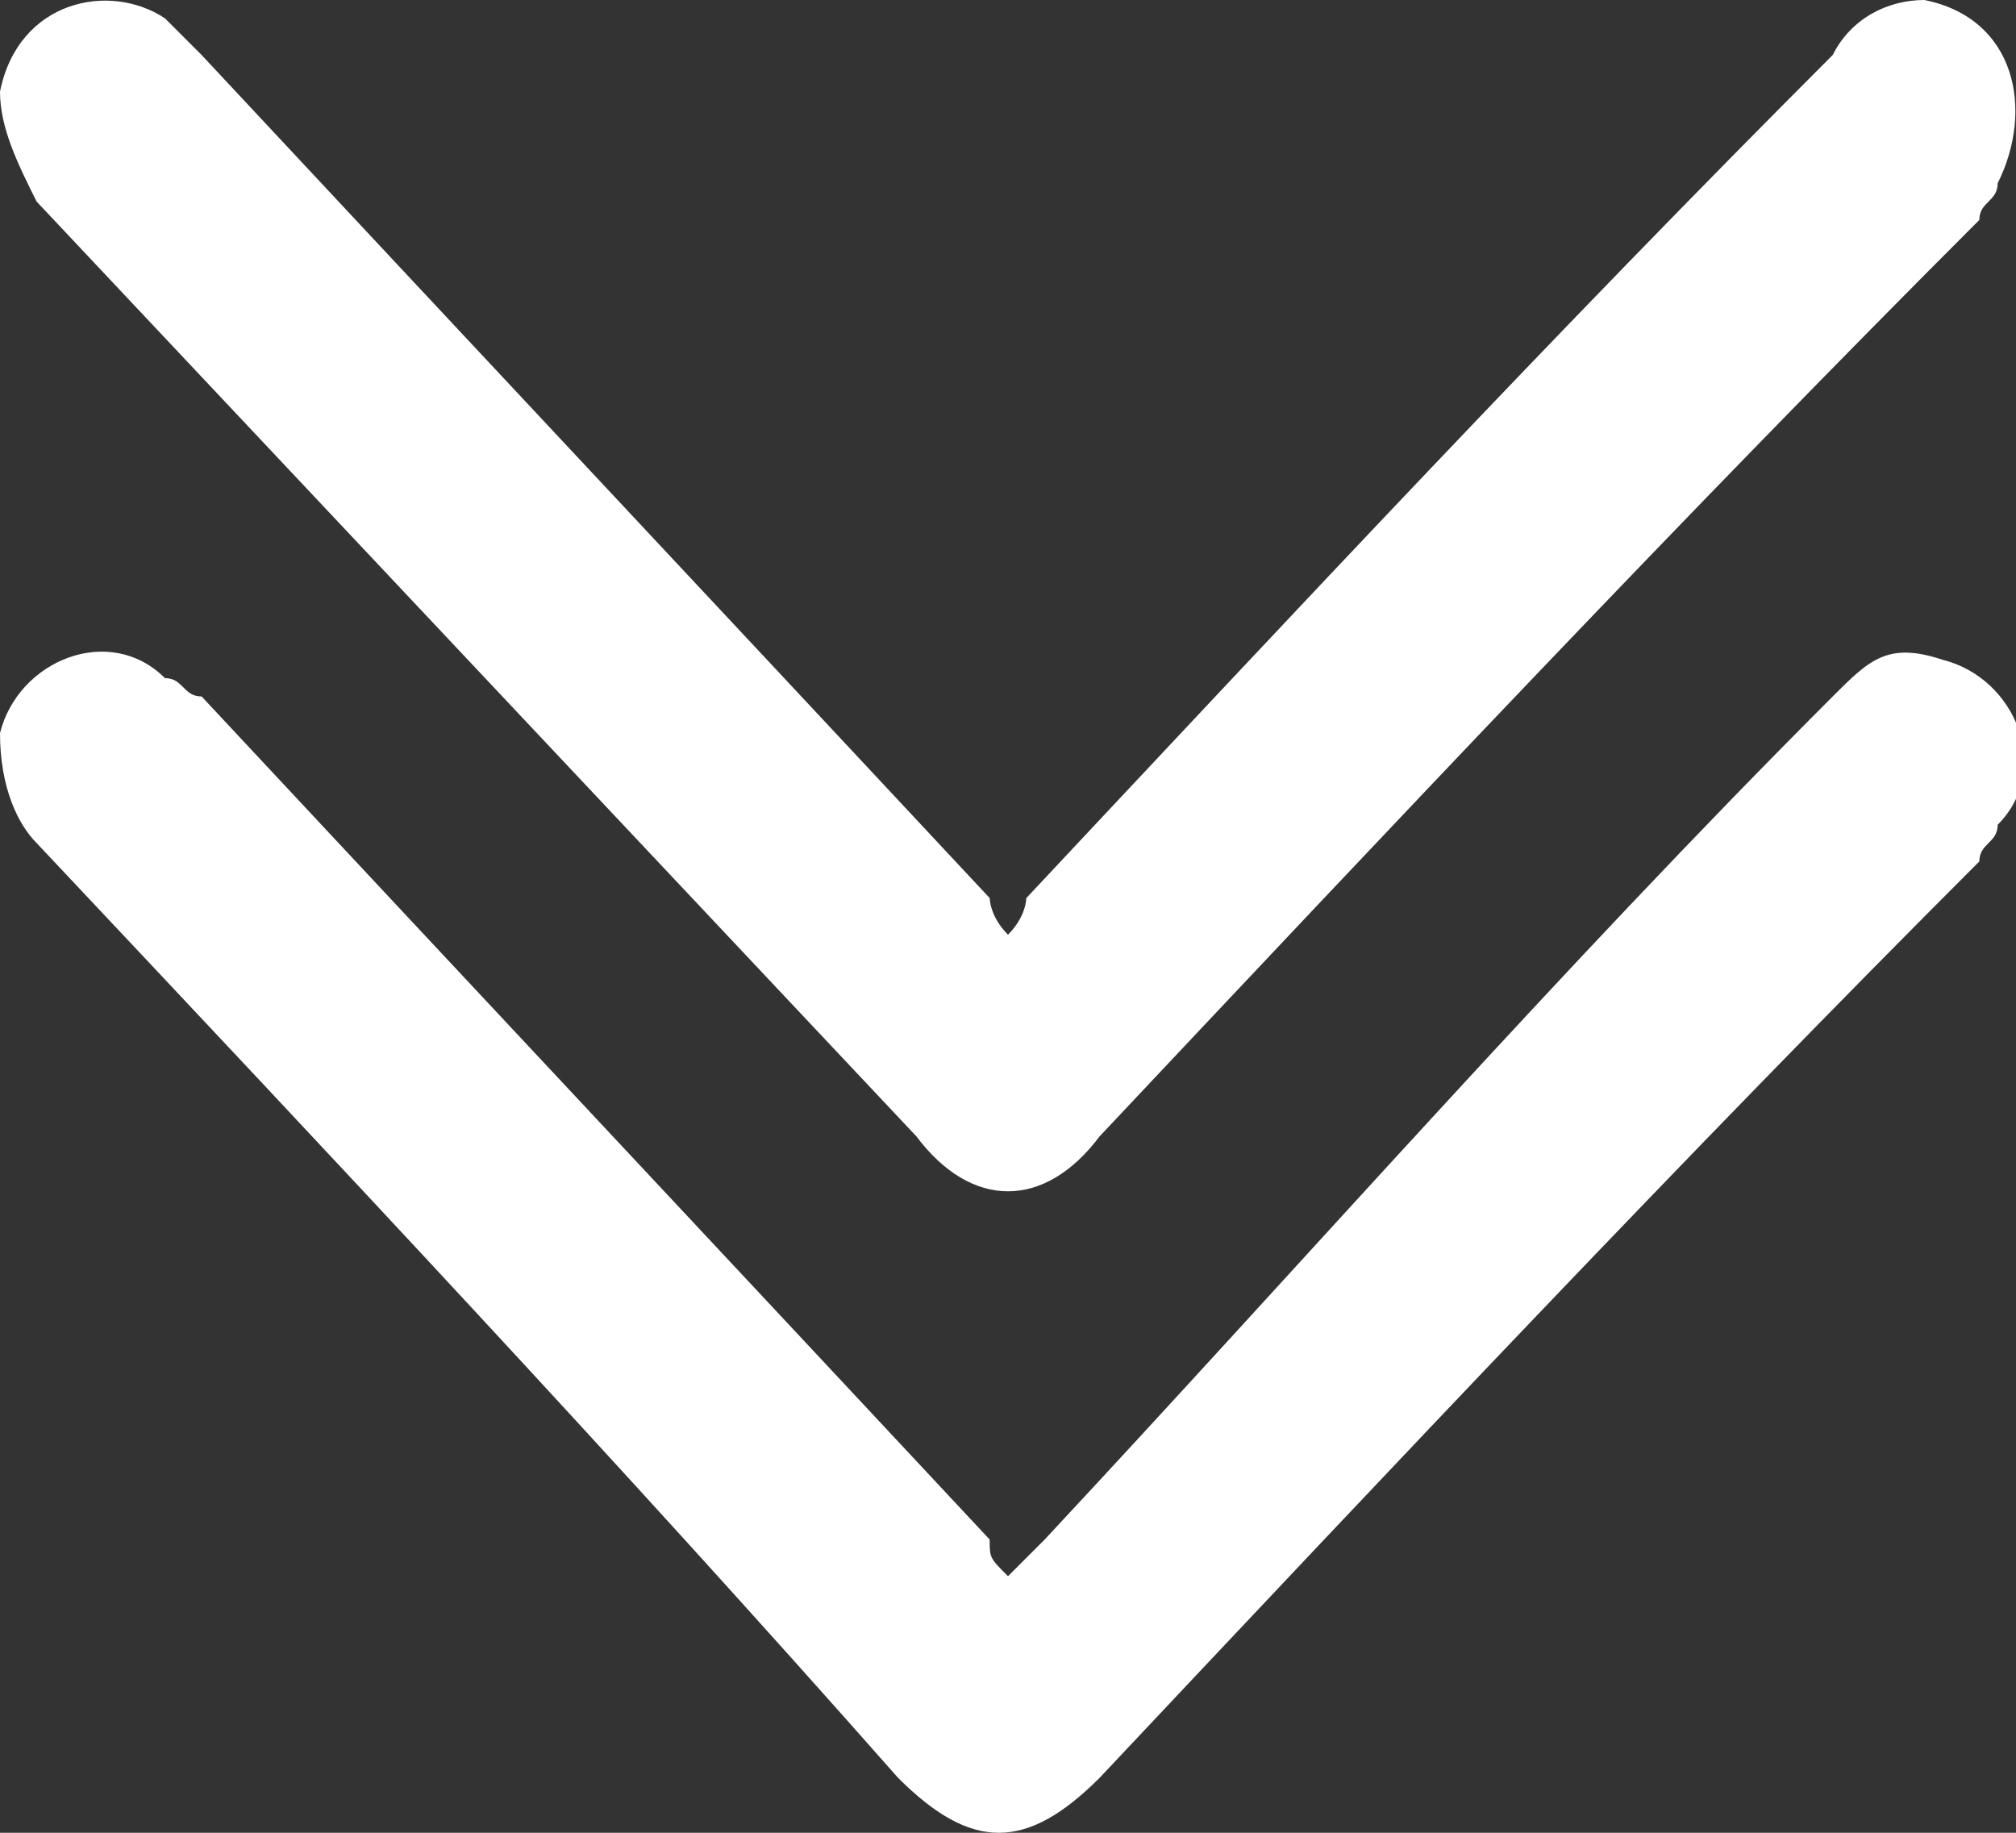 <?xml version="1.0" encoding="utf-8"?>
<!-- Generator: Adobe Illustrator 22.0.1, SVG Export Plug-In . SVG Version: 6.00 Build 0)  -->
<svg version="1.1" id="Слой_1" xmlns="http://www.w3.org/2000/svg" xmlns:xlink="http://www.w3.org/1999/xlink" x="0px" y="0px"
	 viewBox="0 0 11 10" style="enable-background:new 0 0 11 10;" xml:space="preserve">
<rect x="0" y="0" width="11" height="10" fill="#333333" stroke="none"/>
<style type="text/css">
	.st0{fill-rule:evenodd;clip-rule:evenodd;fill:#ffffff;}
</style>
<g>
	<path class="st0" d="M5.5,8.6c0.1-0.1,0.1-0.1,0.2-0.2C7.1,6.9,8.5,5.3,10,3.8c0.2-0.2,0.3-0.3,0.6-0.2c0.4,0.1,0.6,0.6,0.3,0.9
		c0,0.1-0.1,0.1-0.1,0.2C9.2,6.3,7.6,8,6,9.7c-0.4,0.4-0.7,0.4-1.1,0C3.4,8,1.8,6.3,0.2,4.6C0.1,4.5,0,4.3,0,4
		c0.1-0.4,0.6-0.6,0.9-0.3C1,3.7,1,3.8,1.1,3.8c1.4,1.5,2.9,3.1,4.3,4.6C5.4,8.5,5.4,8.5,5.5,8.6z"/>
	<path class="st0" d="M5.5,5.1C5.6,5,5.6,4.9,5.6,4.9C7.1,3.3,8.5,1.8,10,0.3C10.1,0.1,10.3,0,10.5,0C11,0.1,11.1,0.6,10.9,1
		c0,0.1-0.1,0.1-0.1,0.2C9.2,2.8,7.6,4.5,6,6.2C5.7,6.6,5.3,6.6,5,6.2C3.4,4.5,1.8,2.8,0.2,1.1C0.1,0.9,0,0.7,0,0.5
		C0.1,0,0.6-0.1,0.9,0.1C1,0.2,1,0.2,1.1,0.3c1.4,1.5,2.9,3.1,4.3,4.6C5.4,4.9,5.4,5,5.5,5.1z"/>
</g>
</svg>
